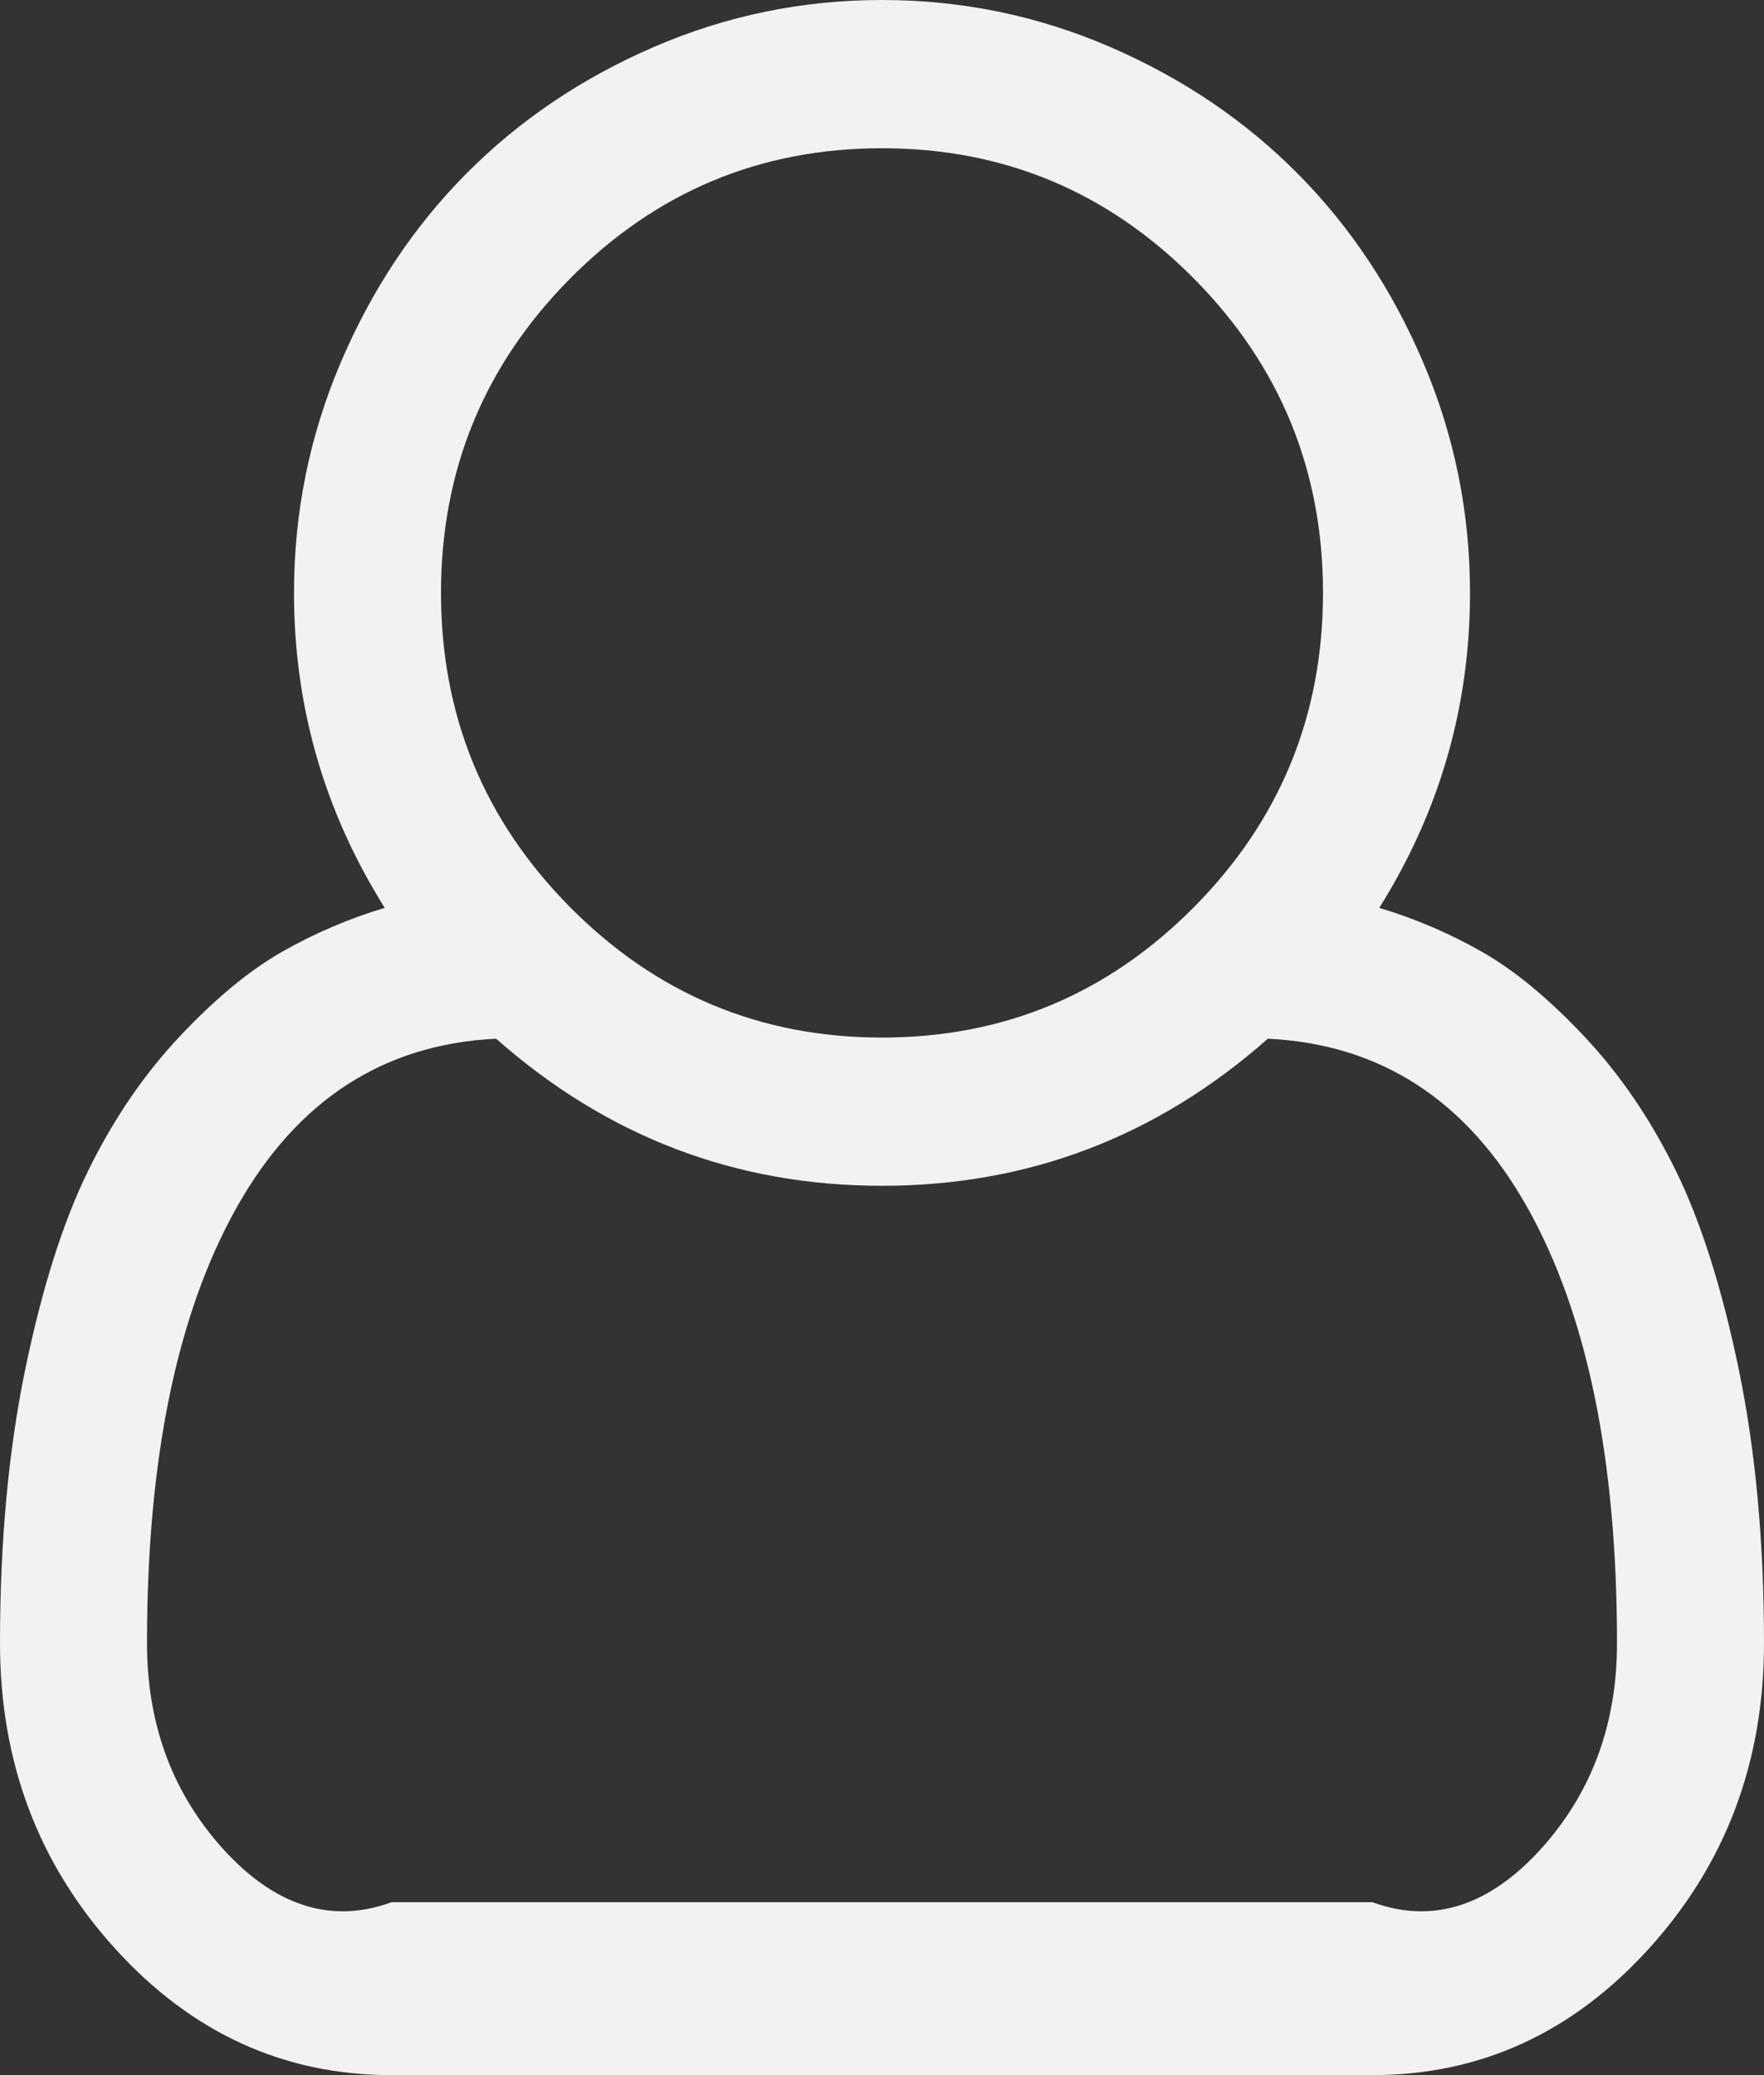 ﻿<?xml version="1.0" encoding="utf-8"?>
<svg version="1.1" xmlns:xlink="http://www.w3.org/1999/xlink" width="51px" height="60px" xmlns="http://www.w3.org/2000/svg">
  <rect width="100%" height="100%" fill="#333333" stroke="none"/>
  <g transform="matrix(1 0 0 1 -1449 -16 )">
    <path d="M 42.5 17.143  C 42.5 20.424  41.626 23.46  39.877 26.25  C 40.917 26.562  41.908 26.987  42.849 27.522  C 43.789 28.058  44.774 28.873  45.804 29.967  C 46.833 31.06  47.713 32.349  48.443 33.834  C 49.174 35.318  49.783 37.238  50.27 39.593  C 50.757 41.948  51 44.587  51 47.511  C 51 50.949  49.893 53.89  47.68 56.334  C 45.466 58.778  42.799 60  39.678 60  L 11.322 60  C 8.201 60  5.534 58.778  3.32 56.334  C 1.107 53.89  0 50.949  0 47.511  C 0 44.587  0.243 41.948  0.73 39.593  C 1.217 37.238  1.826 35.318  2.557 33.834  C 3.287 32.349  4.167 31.06  5.196 29.967  C 6.226 28.873  7.211 28.058  8.151 27.522  C 9.092 26.987  10.083 26.562  11.123 26.25  C 9.374 23.46  8.5 20.424  8.5 17.143  C 8.5 14.821  8.948 12.606  9.845 10.497  C 10.741 8.387  11.953 6.562  13.48 5.022  C 15.008 3.482  16.817 2.26  18.909 1.356  C 21.001 0.452  23.198 0  25.5 0  C 27.802 0  29.999 0.452  32.091 1.356  C 34.183 2.26  35.992 3.482  37.52 5.022  C 39.047 6.562  40.259 8.387  41.155 10.497  C 42.052 12.606  42.5 14.821  42.5 17.143  Z M 34.515 8.052  C 32.024 5.541  29.02 4.286  25.5 4.286  C 21.98 4.286  18.976 5.541  16.485 8.052  C 13.995 10.564  12.75 13.594  12.75 17.143  C 12.75 20.692  13.995 23.722  16.485 26.233  C 18.976 28.744  21.98 30  25.5 30  C 29.02 30  32.024 28.744  34.515 26.233  C 37.005 23.722  38.25 20.692  38.25 17.143  C 38.25 13.594  37.005 10.564  34.515 8.052  Z M 11.322 55  L 39.678 55  C 41.626 55.714  43.291 54.916  44.675 53.32  C 46.058 51.724  46.75 49.788  46.75 47.511  C 46.75 42.176  45.881 37.969  44.144 34.888  C 42.406 31.808  39.91 30.19  36.656 30.033  C 33.447 32.868  29.728 34.286  25.5 34.286  C 21.272 34.286  17.553 32.868  14.344 30.033  C 11.09 30.19  8.594 31.808  6.856 34.888  C 5.119 37.969  4.25 42.176  4.25 47.511  C 4.25 49.788  4.942 51.724  6.325 53.32  C 7.709 54.916  9.374 55.714  11.322 55  Z " fill-rule="nonzero" fill="#f2f2f2" stroke="none" transform="matrix(1 0 0 1 1449 16 )" />
  </g>
</svg>